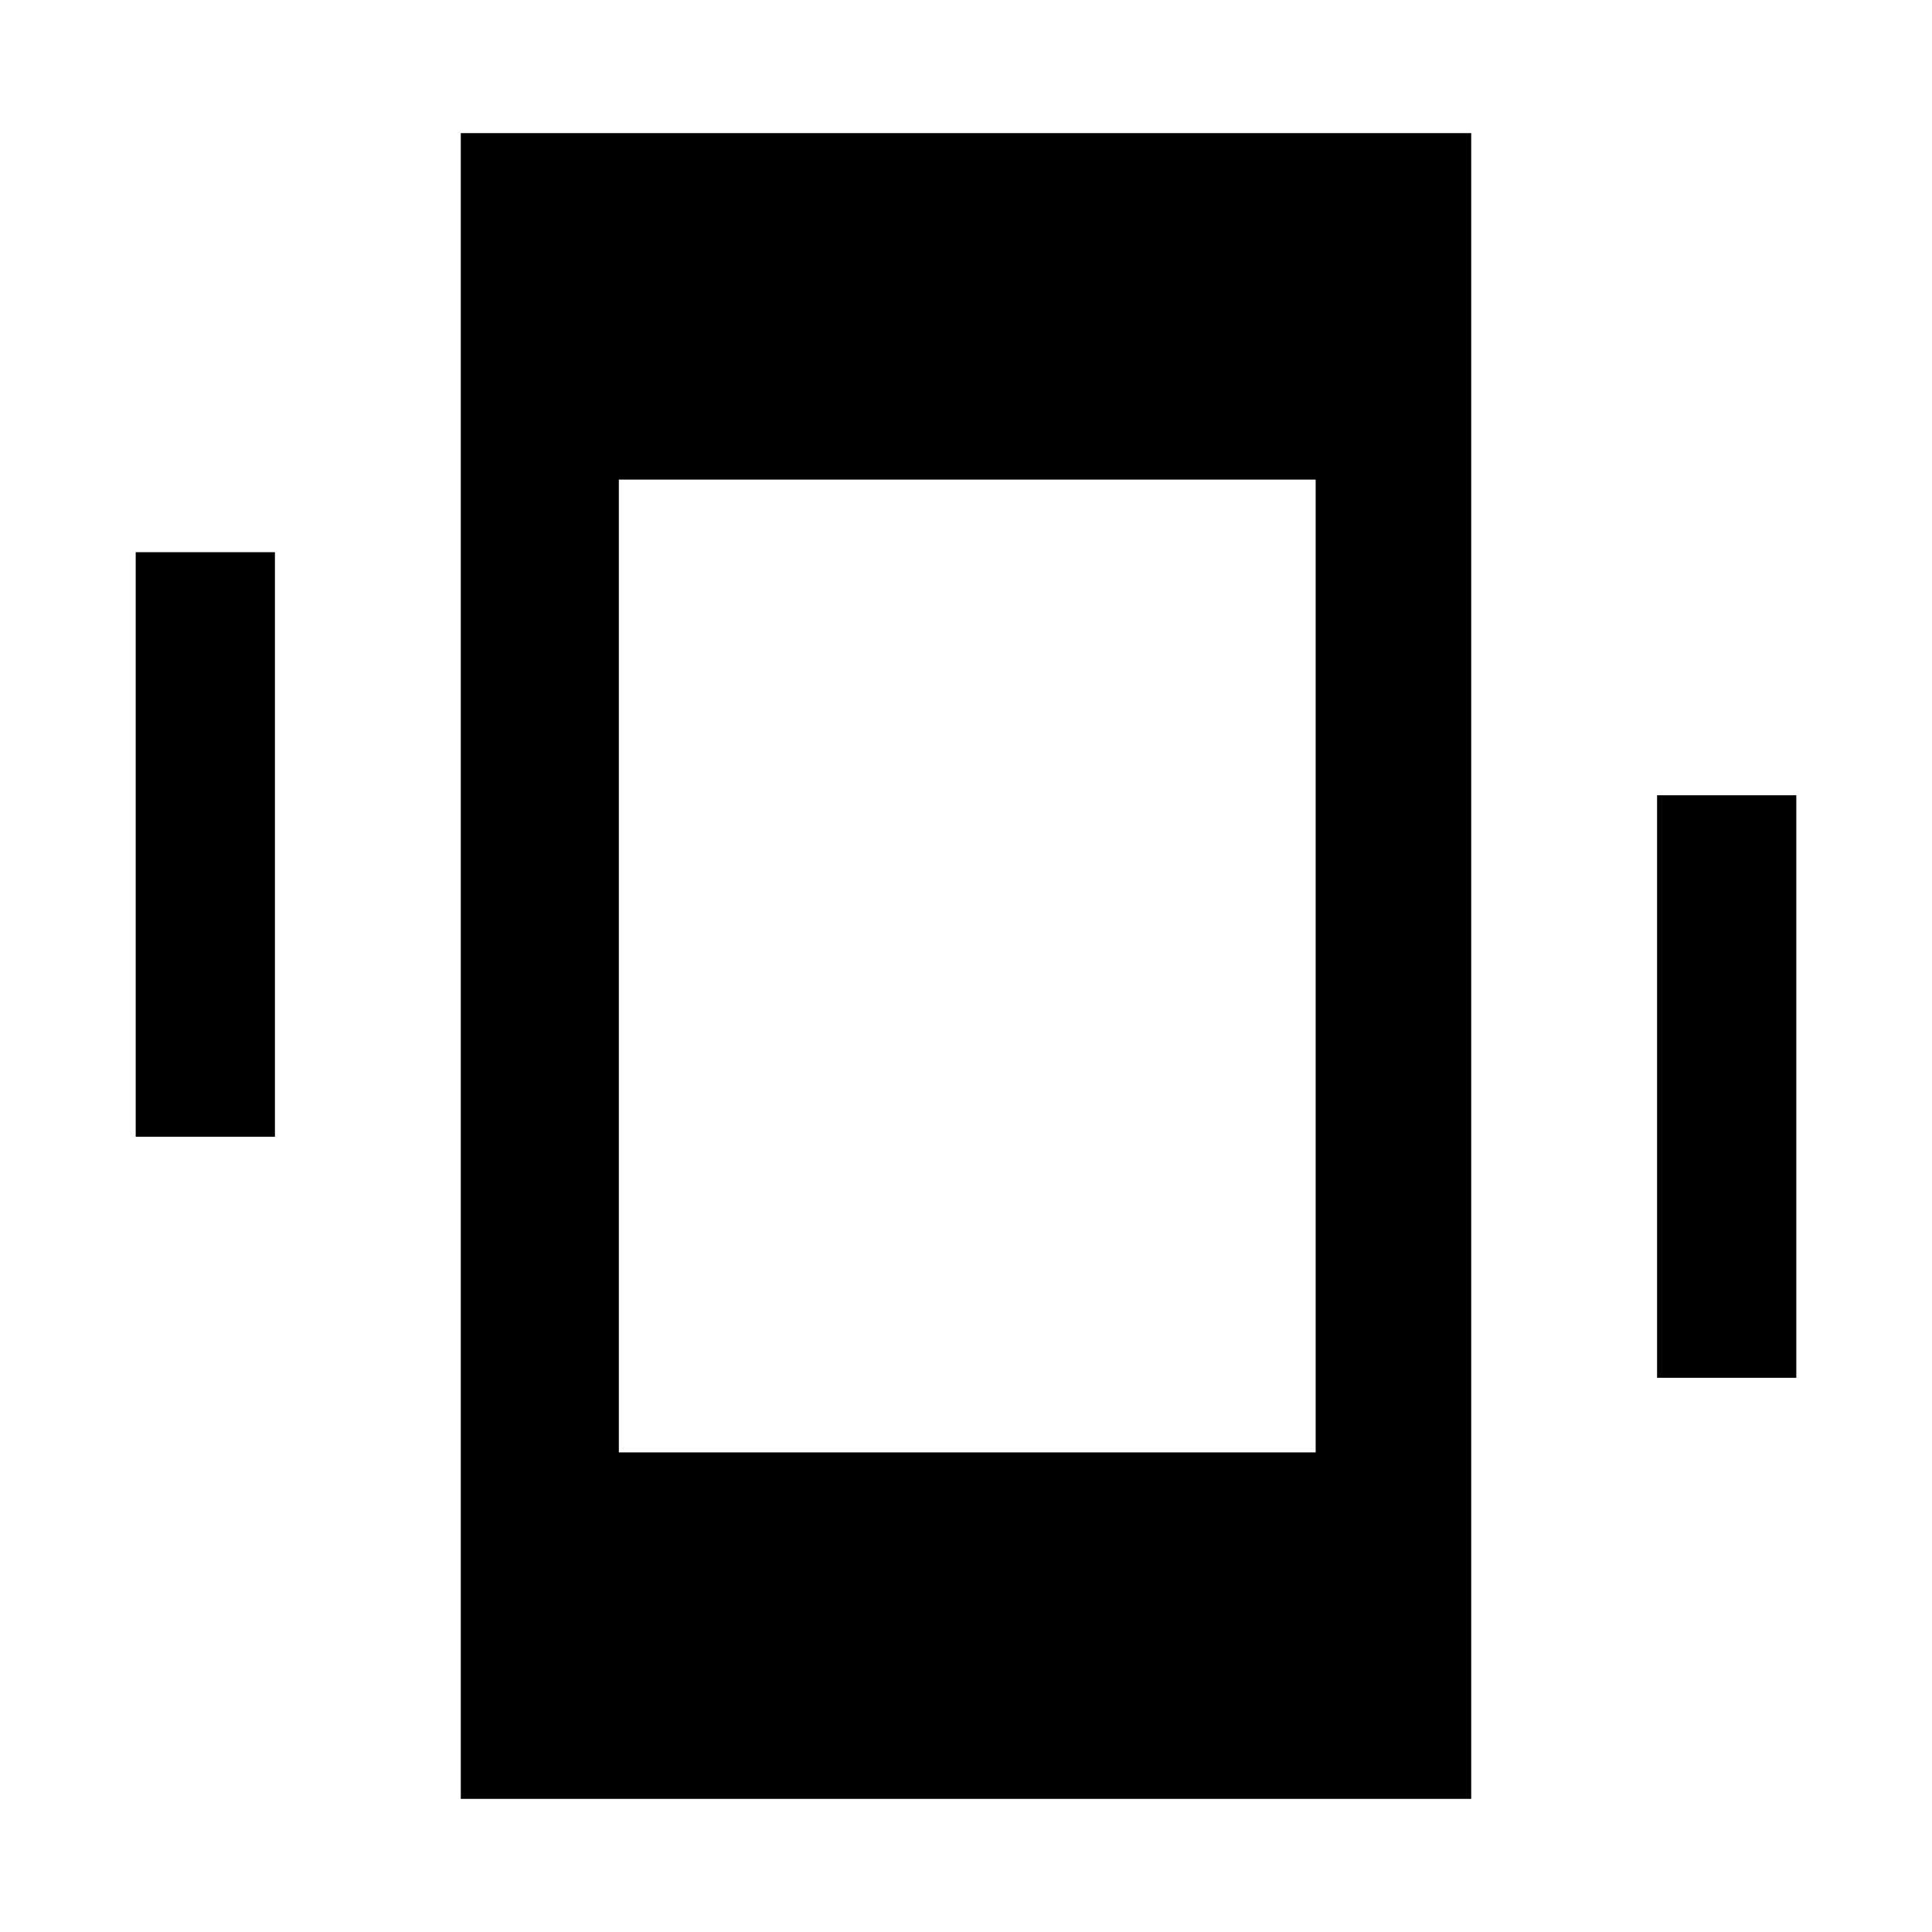 <svg xmlns="http://www.w3.org/2000/svg" height="48" viewBox="0 -960 960 960" width="48"><path d="M67.43-395.15v-290.46h69.18v290.46H67.43Zm755.96 119.76v-289.46h69.18v289.46h-69.18ZM228.96-66.15v-827.7h502.08v827.7H228.96ZM307.5-238.3h346.24v-483.4H307.5v483.4Z"/></svg>